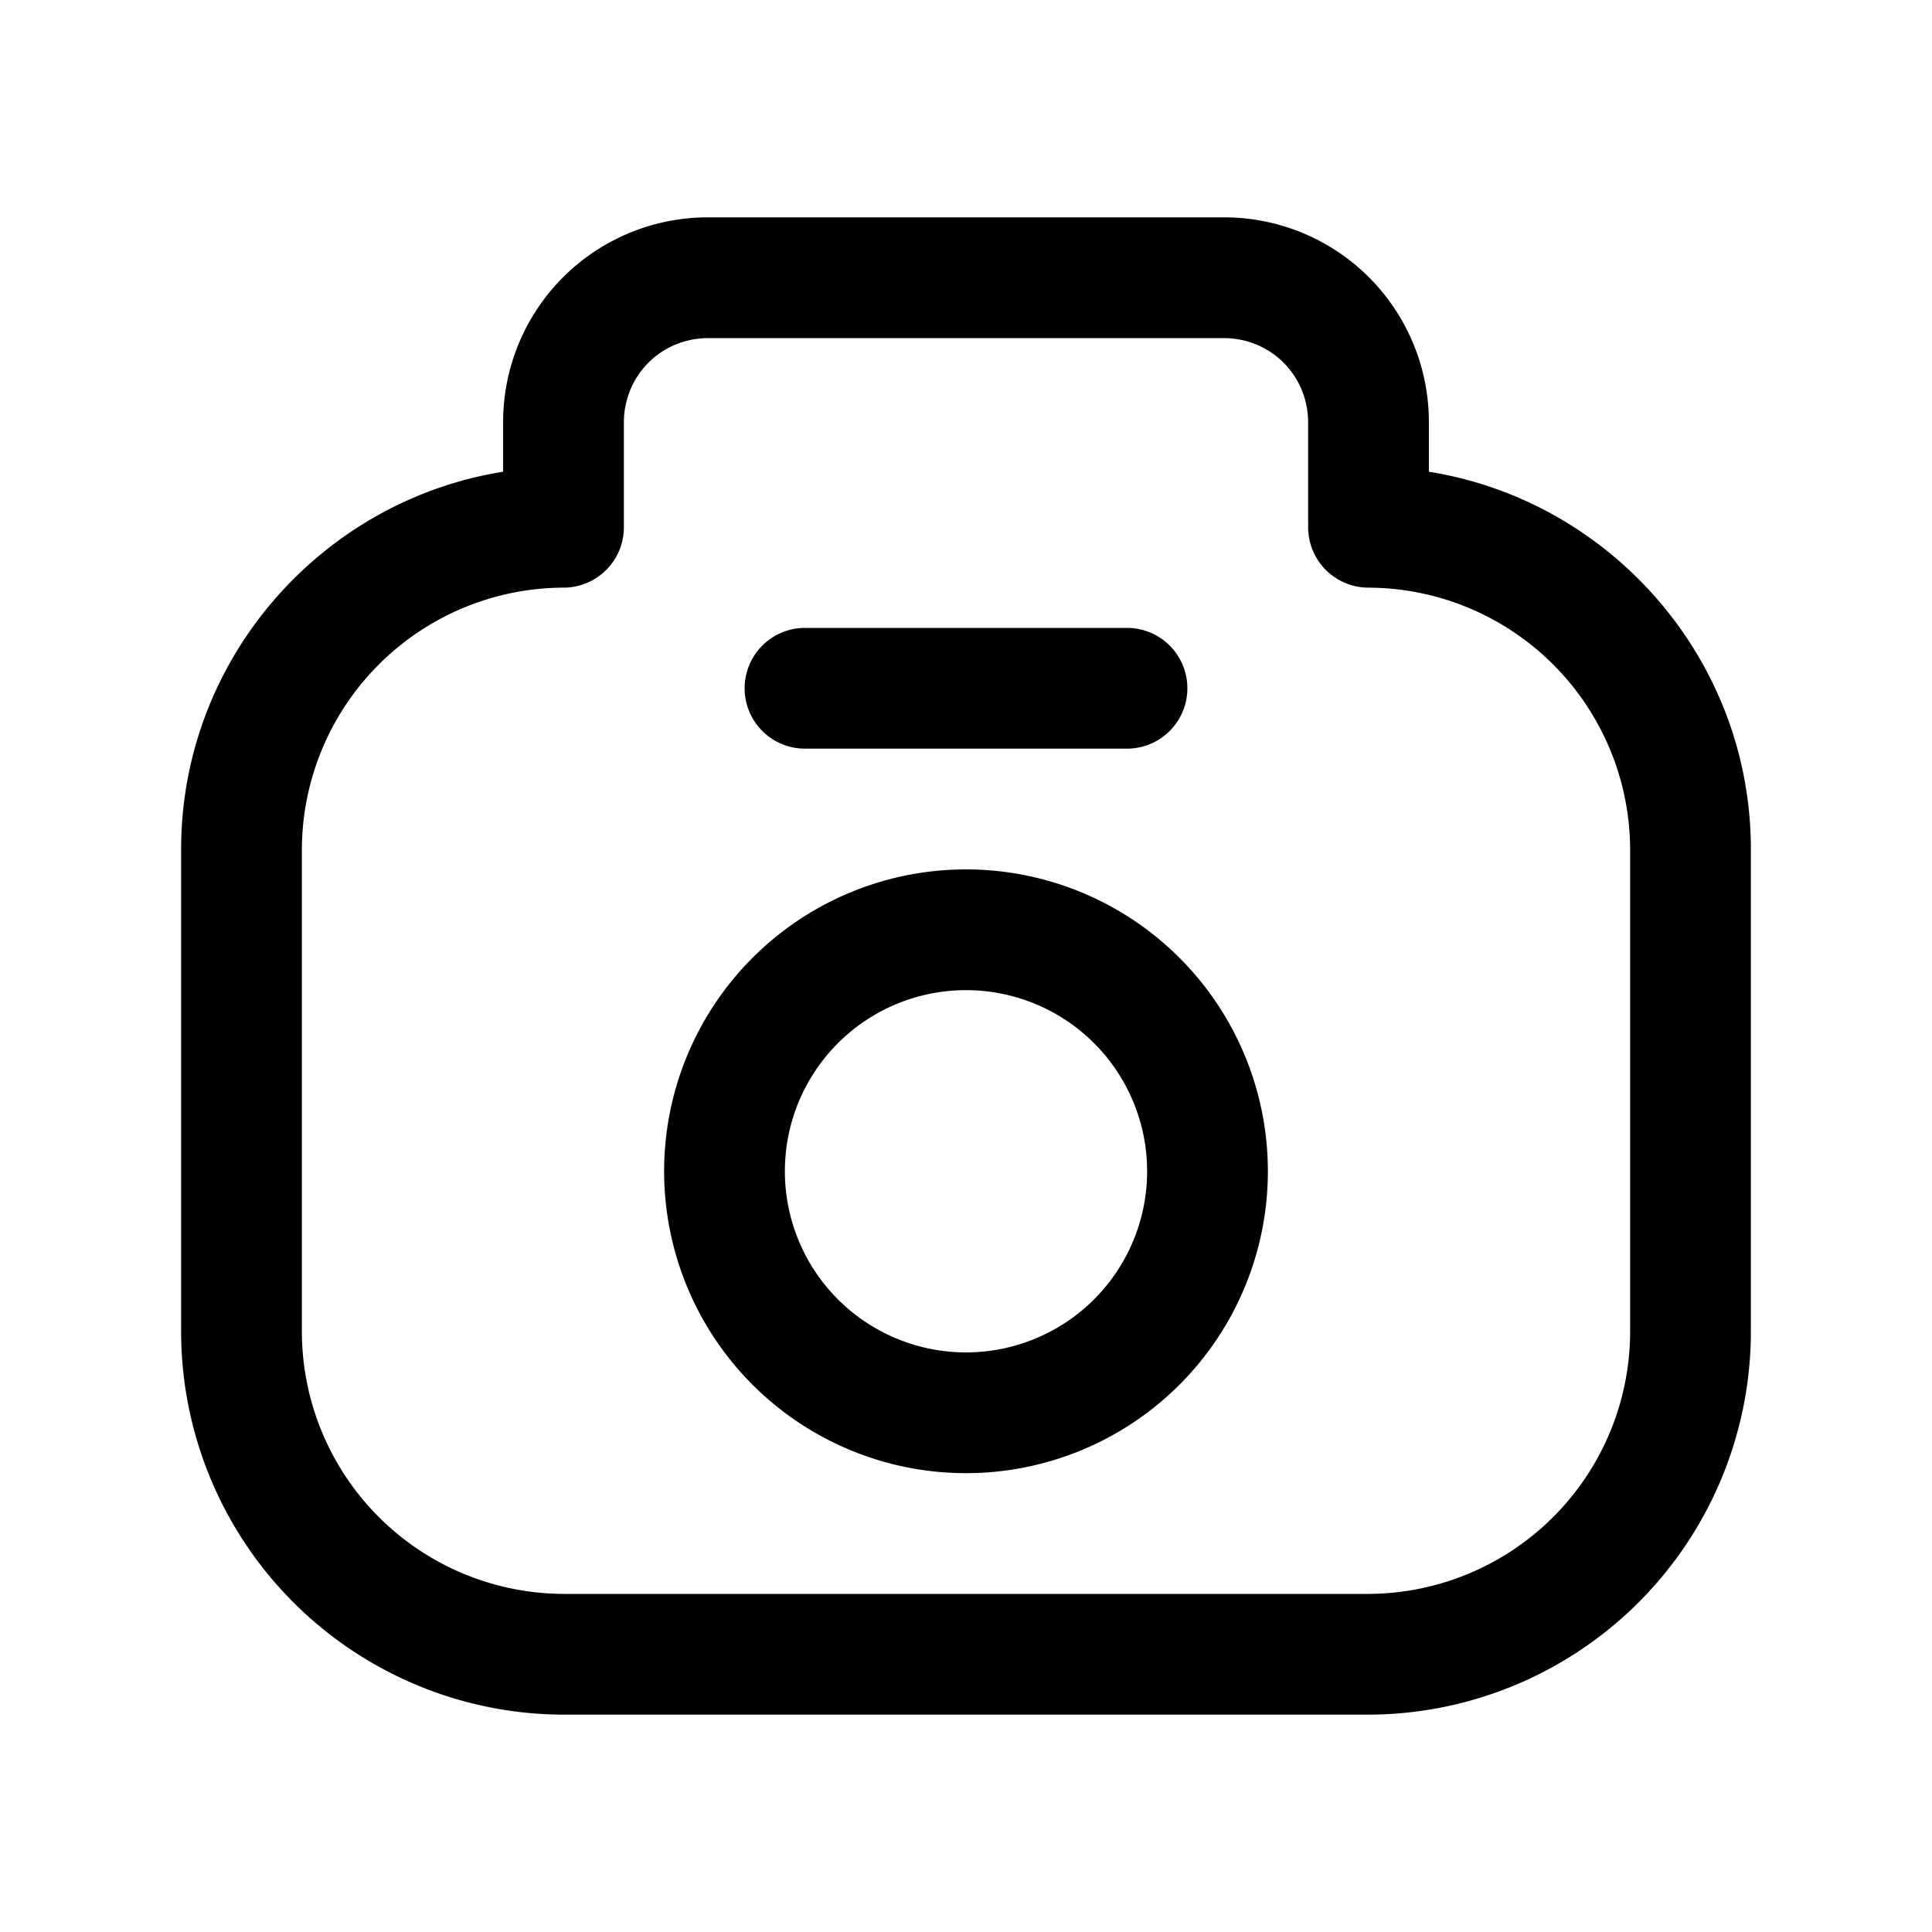 <svg xmlns="http://www.w3.org/2000/svg" fill="none" viewBox="0 0 24 24">
  <path fill="#000" fill-rule="evenodd" d="M7.75 5.25c0-.586.464-1.05 1.05-1.05h6.4c.586 0 1.05.464 1.05 1.05v1.2c0 .017 0 .034.002.05a.75.75 0 0 0 .748.8 3.262 3.262 0 0 1 3.25 3.25v6A3.262 3.262 0 0 1 17 19.8H7a3.262 3.262 0 0 1-3.25-3.25v-6A3.262 3.262 0 0 1 6.979 7.3H7a.75.75 0 0 0 .75-.75v-1.3Zm-1.5.61v-.61A2.542 2.542 0 0 1 8.8 2.7h6.4a2.542 2.542 0 0 1 2.55 2.55v.61c2.26.361 4 2.33 4 4.69v6A4.762 4.762 0 0 1 17 21.3H7a4.762 4.762 0 0 1-4.75-4.75v-6c0-2.36 1.74-4.329 4-4.69ZM12 12.3a2.25 2.25 0 1 0 0 4.5 2.25 2.25 0 0 0 0-4.5Zm-3.75 2.25a3.75 3.75 0 1 1 7.5 0 3.75 3.75 0 0 1-7.5 0ZM10 7.8a.75.75 0 0 0 0 1.5h4a.75.75 0 0 0 0-1.5h-4Z" clip-rule="evenodd"/>
</svg>
